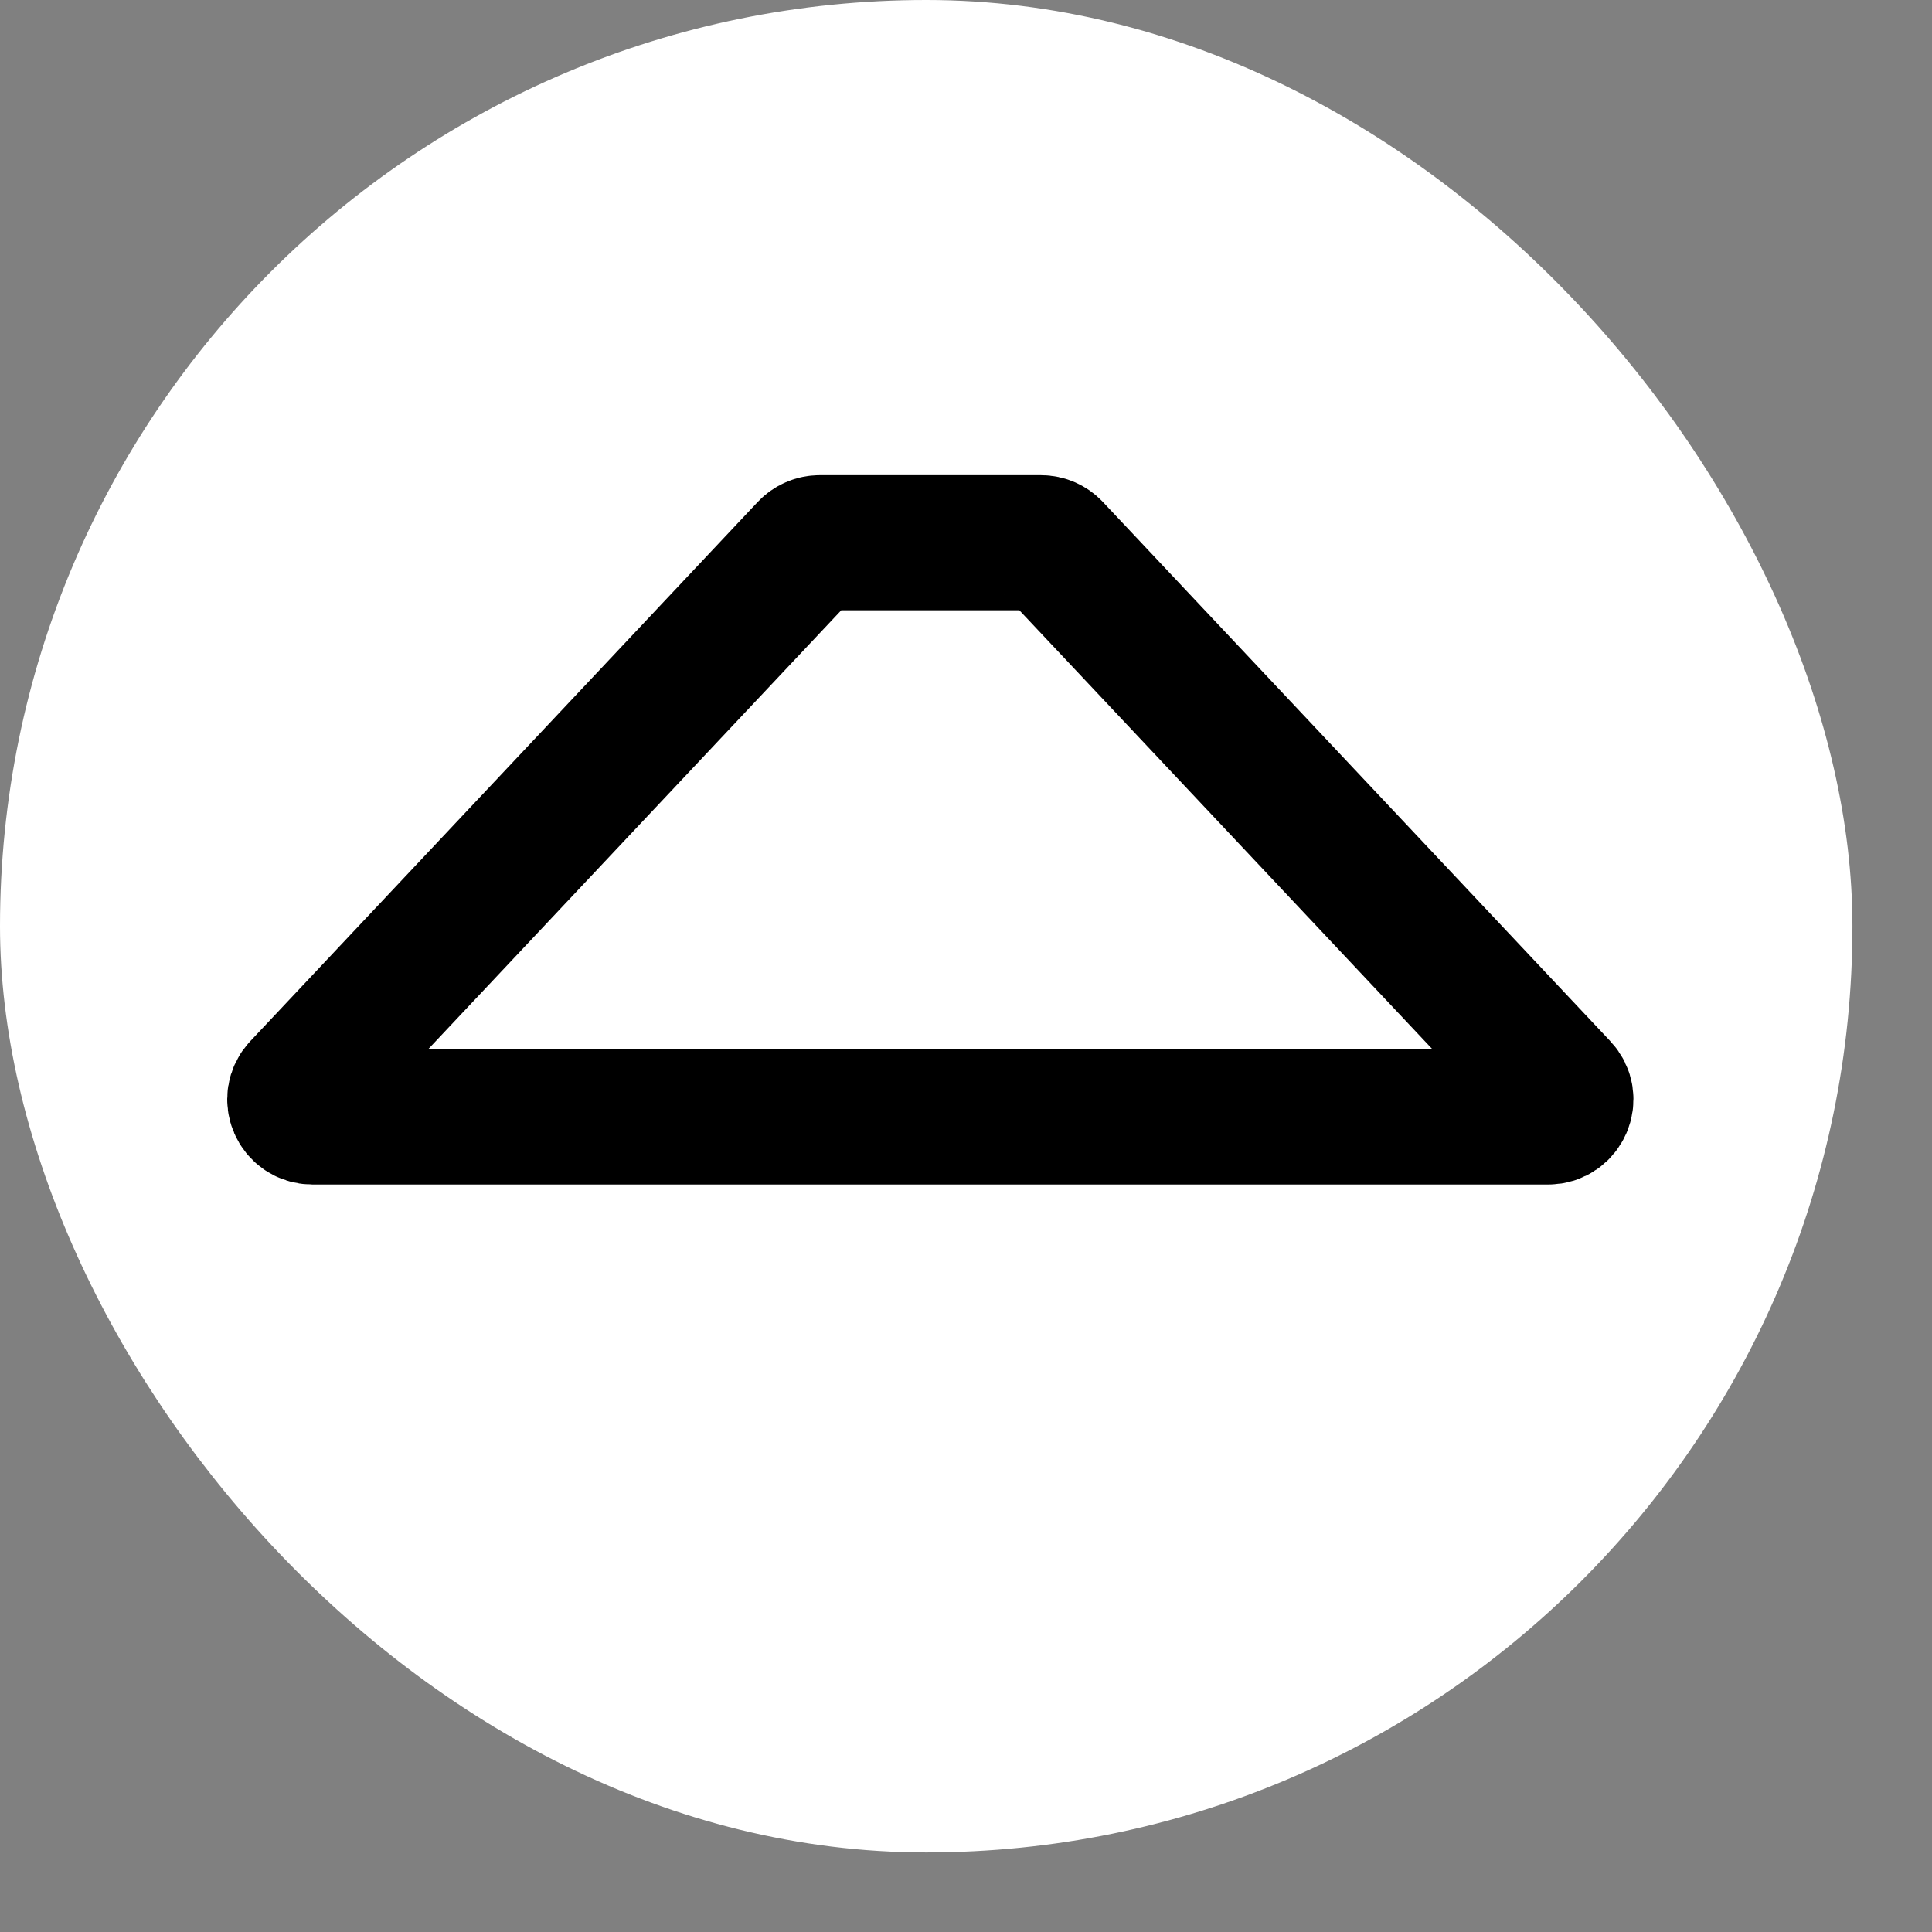 <svg width="22" height="22" viewBox="0 0 22 22" fill="none" xmlns="http://www.w3.org/2000/svg">
<rect x="0" y="0" width="22" height="22" fill="#808080" stroke="none"/>
<rect width="21.094" height="21.094" rx="10.547" fill="white"/>
<path d="M11.854 6.18H9.334C9.279 6.18 9.226 6.203 9.188 6.243L3.411 12.382C3.291 12.509 3.381 12.719 3.557 12.719H17.631C17.806 12.719 17.897 12.509 17.776 12.382L11.999 6.243C11.961 6.203 11.909 6.18 11.854 6.18Z" stroke="black" stroke-width="1.538"/>
</svg>
